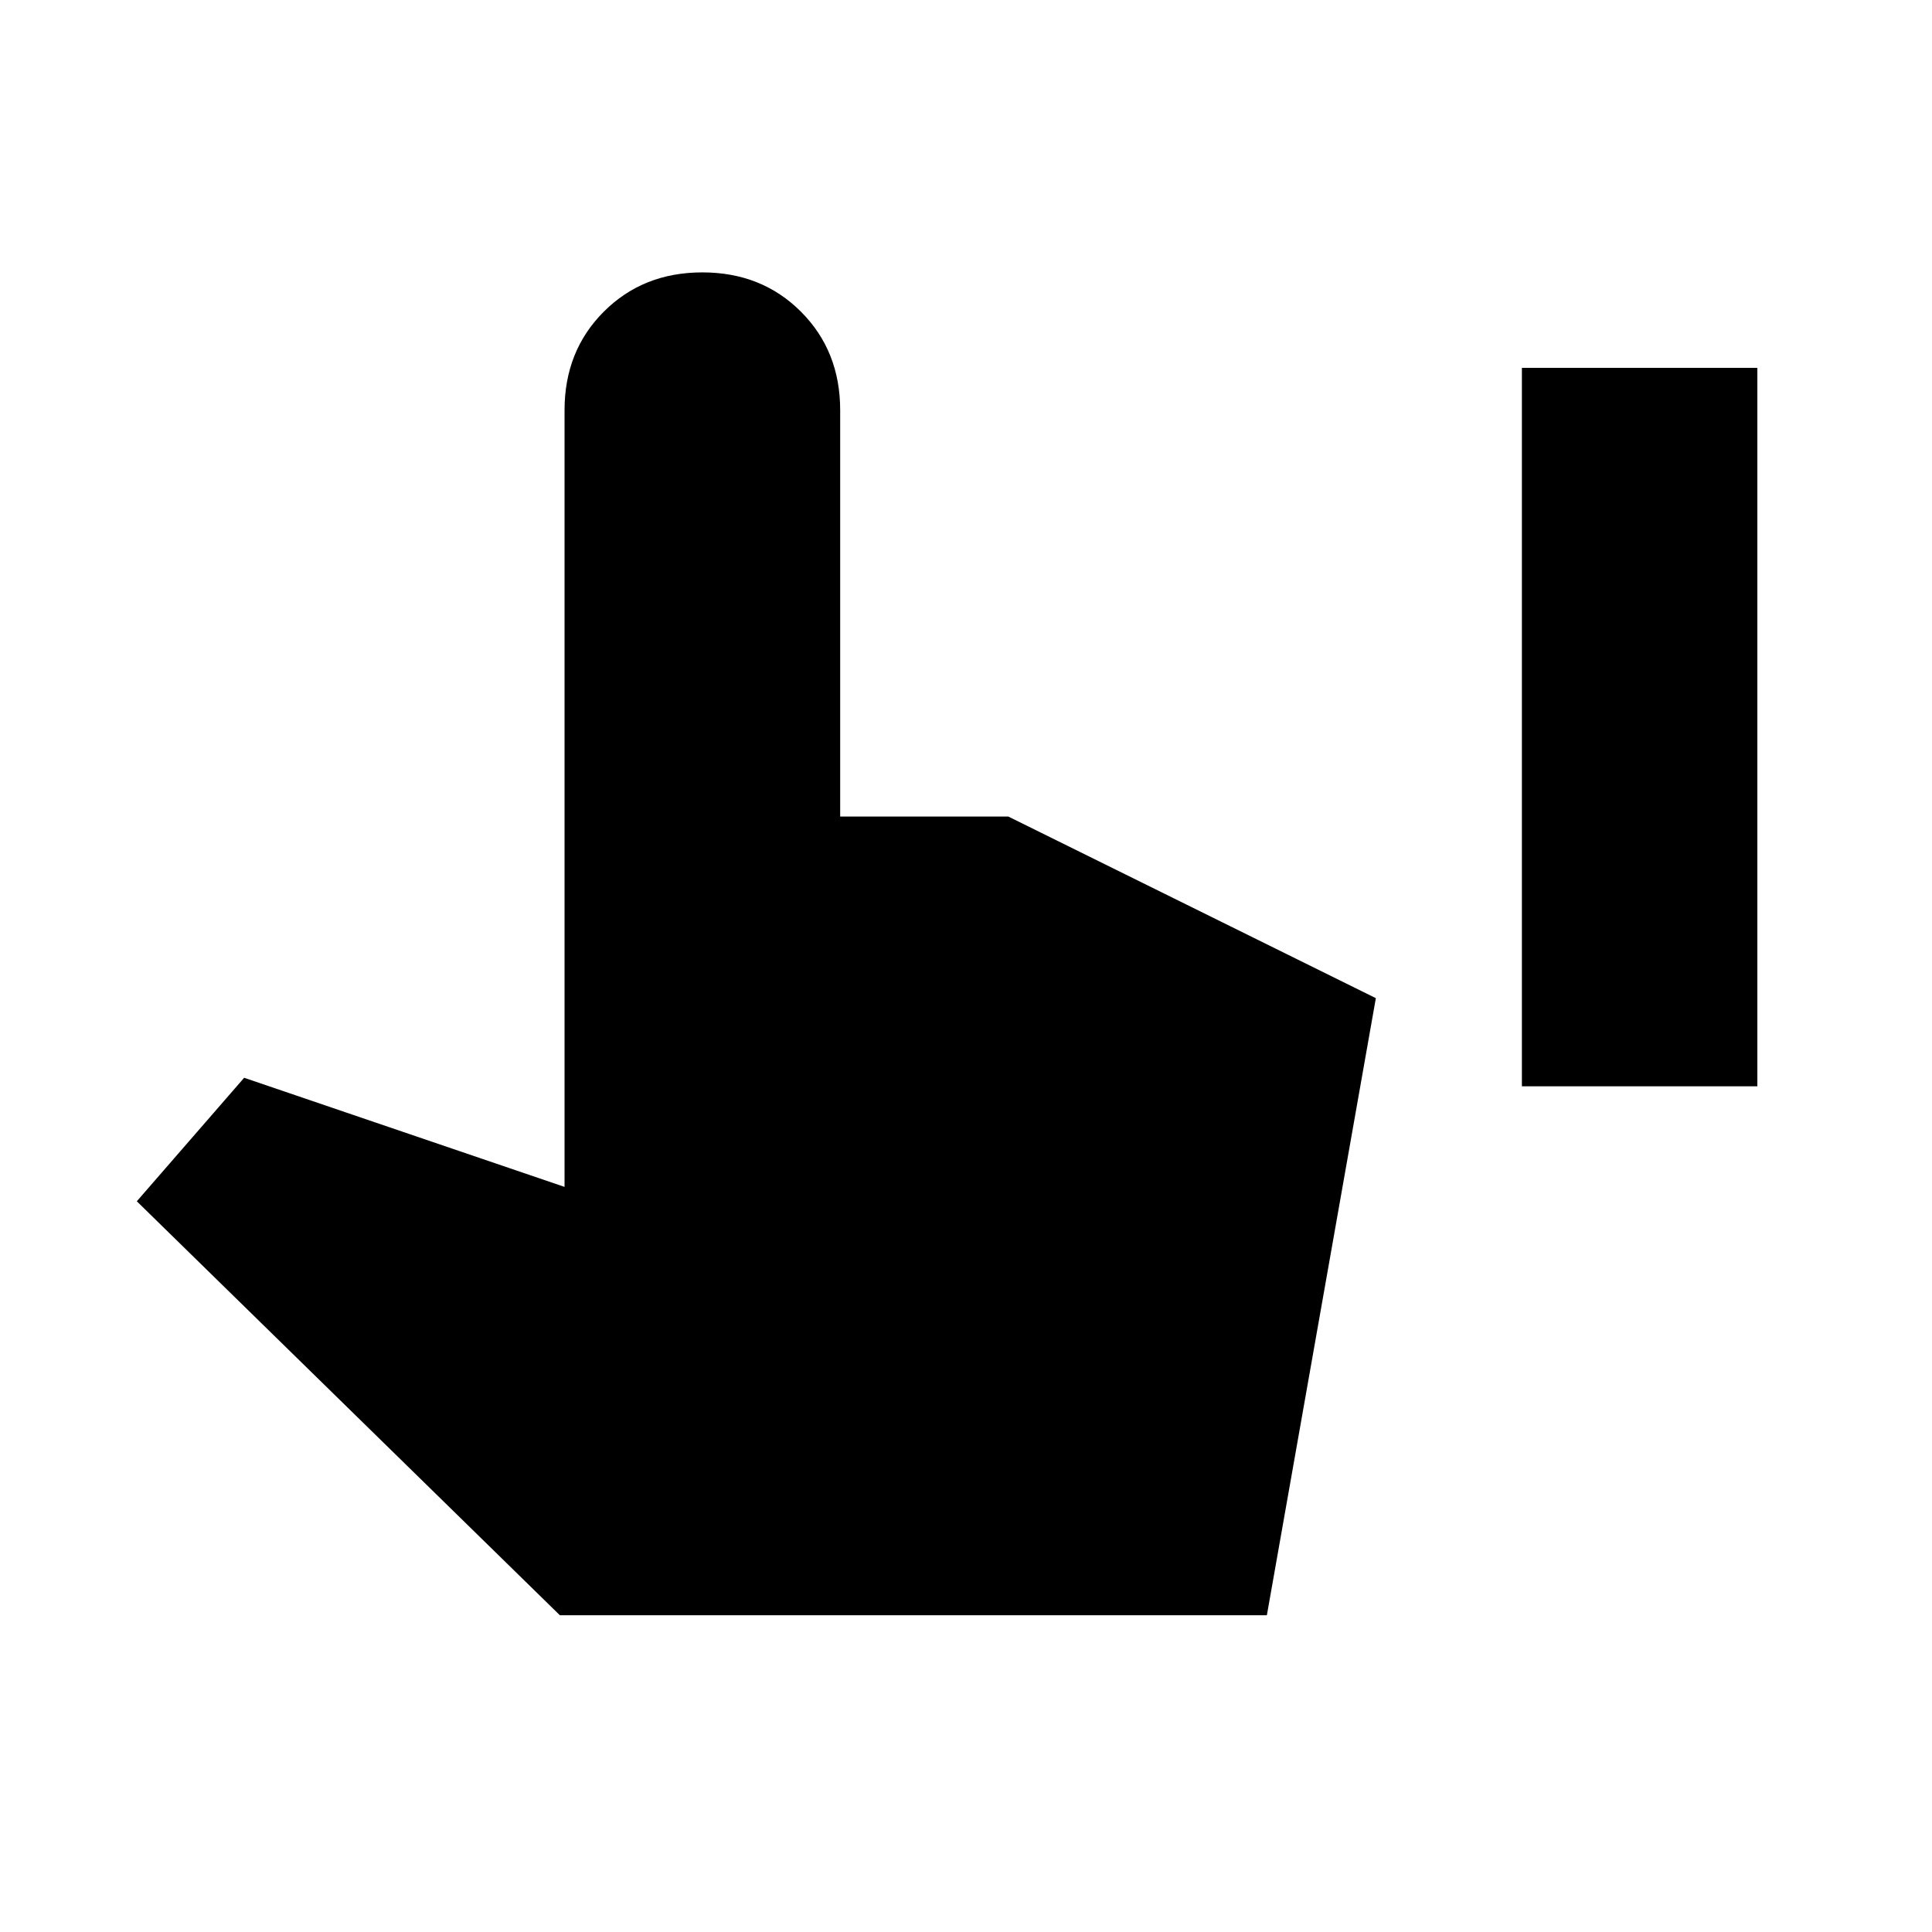 <svg xmlns="http://www.w3.org/2000/svg" height="20" viewBox="0 -960 960 960" width="20"><path d="M756.22-420.22v-357h117v357h-117ZM278.2-157.39 67.98-363.09l53.34-61.37 159.2 54.22v-385.93q0-29.46 19.51-48.97 19.51-19.51 48.97-19.51 29.46 0 48.97 19.51 19.51 19.51 19.51 48.97v201.91h83.56l182.61 90.24-54.15 306.63H278.2Z"/></svg>
